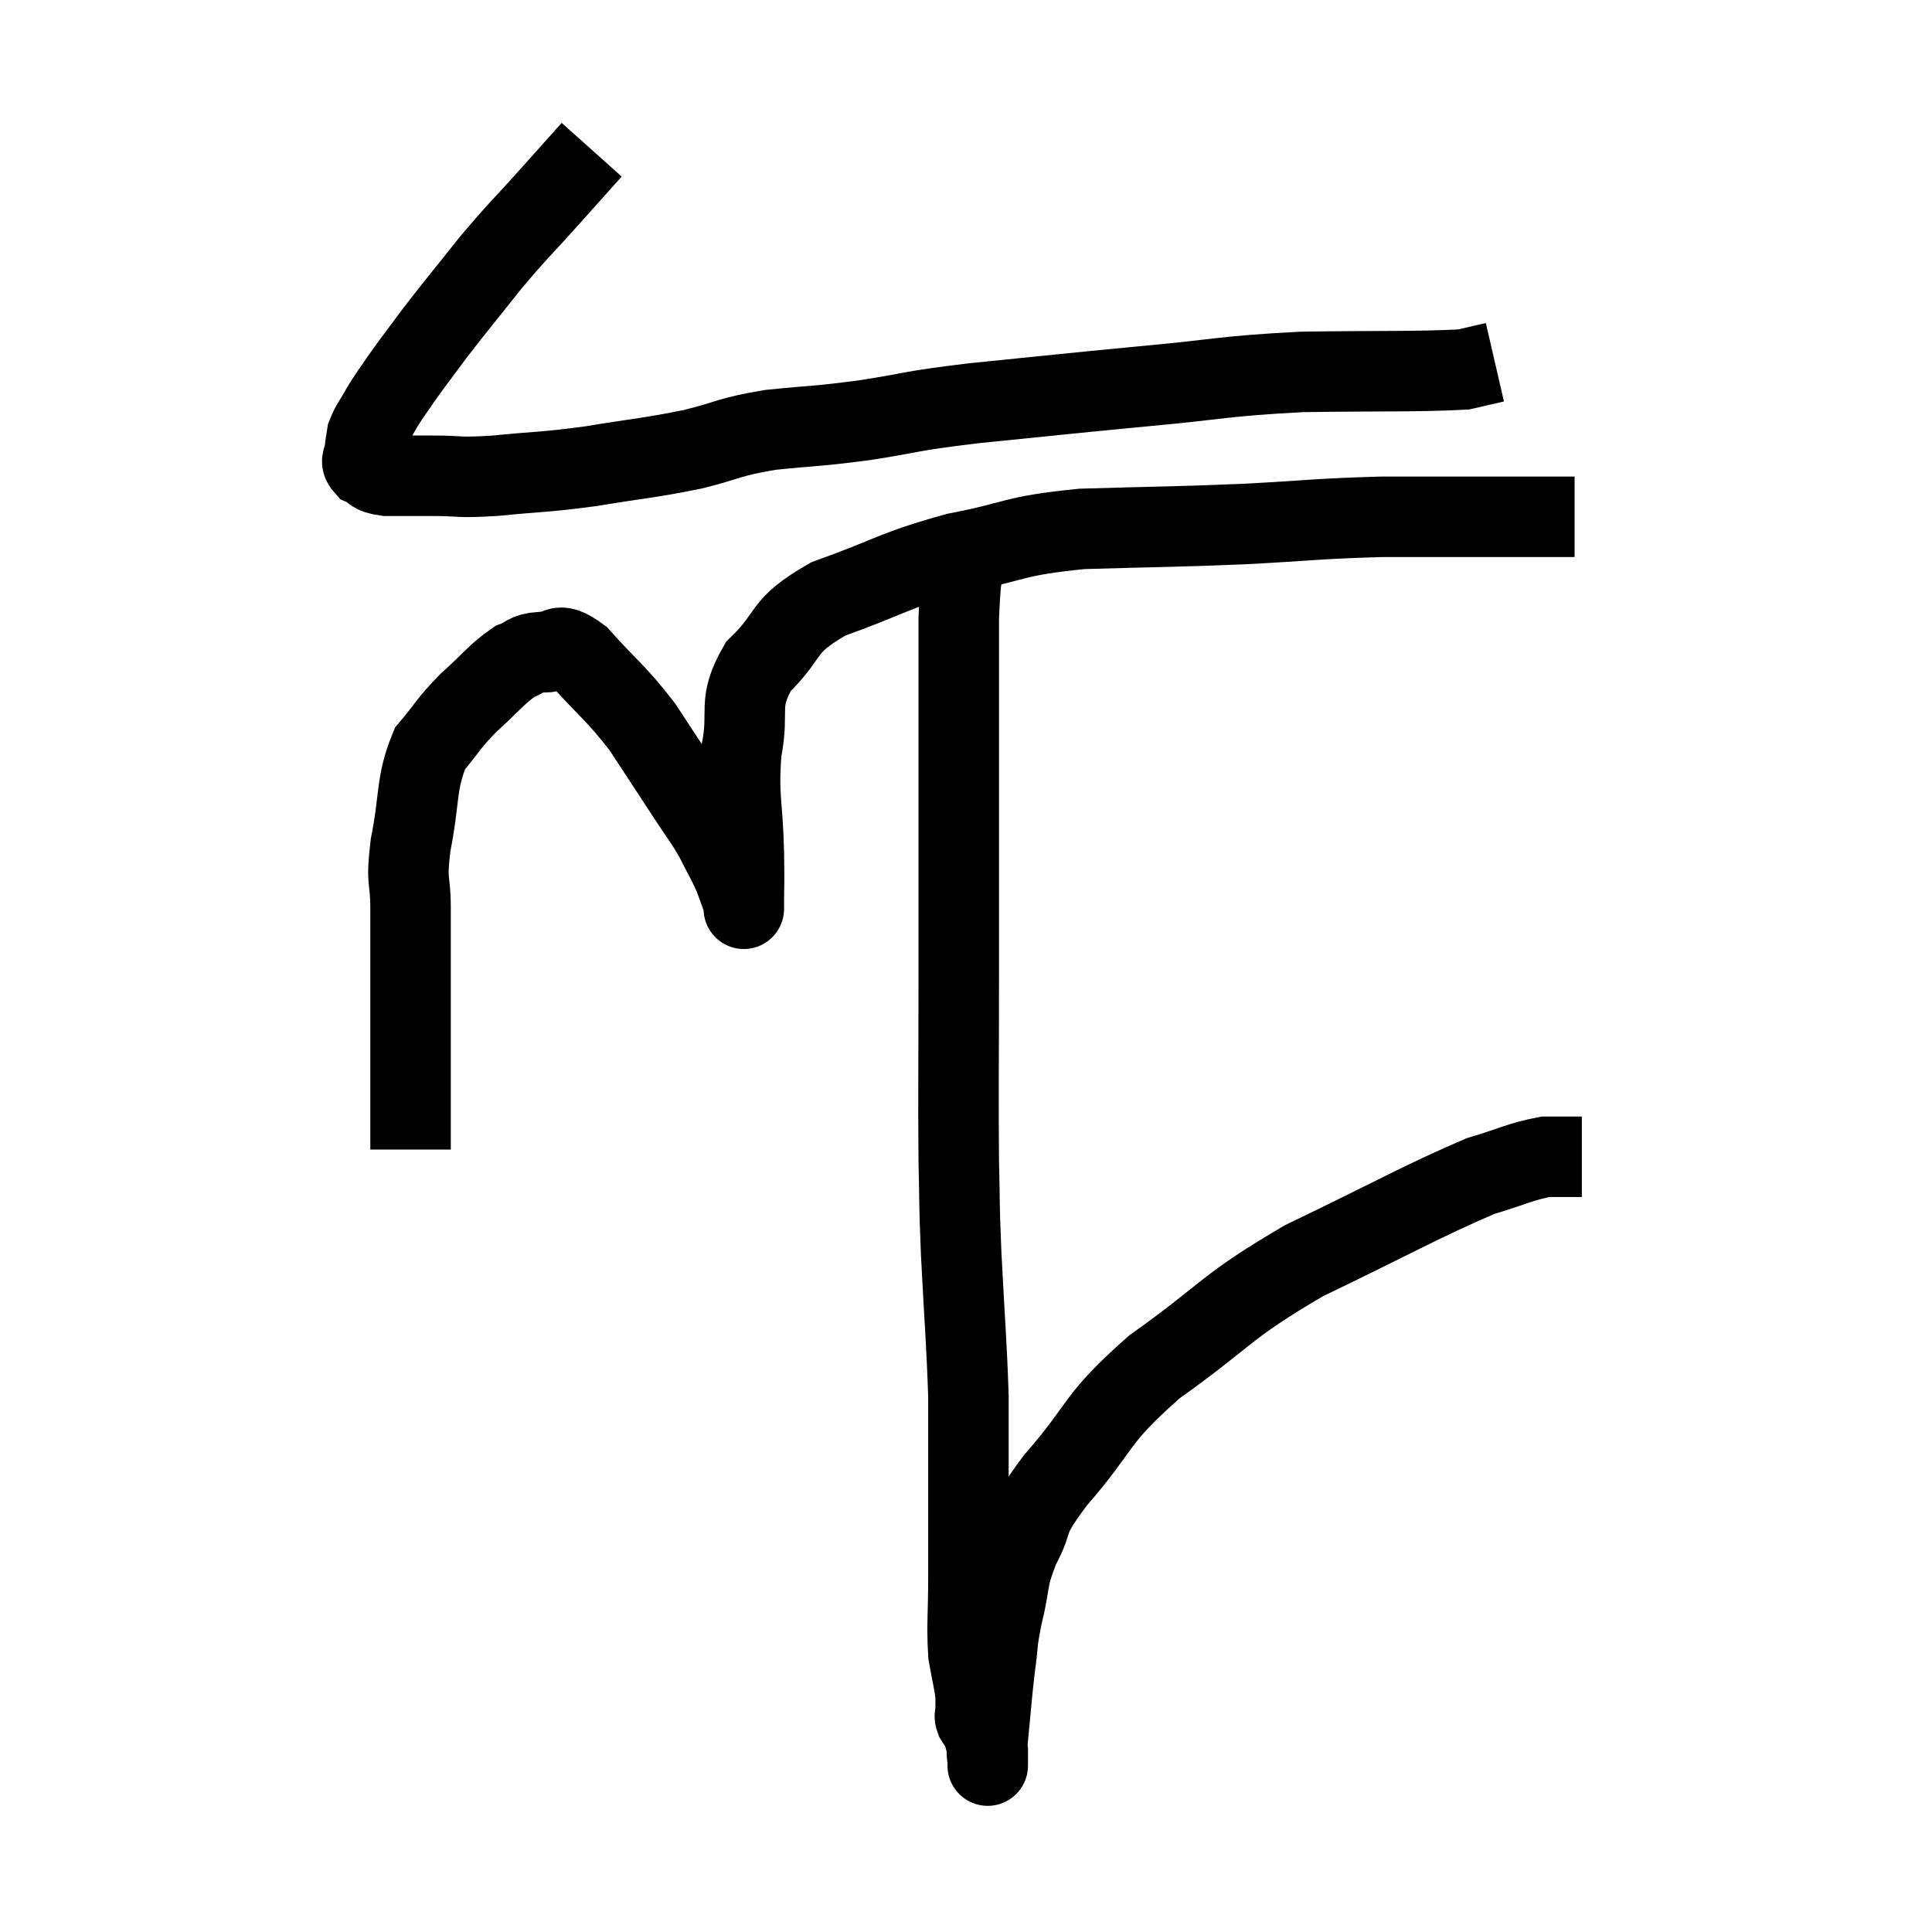 <svg width="48" height="48" viewBox="0 0 48 48" xmlns="http://www.w3.org/2000/svg"><path d="M 14.7 3.72 C 14.19 4.29, 14.31 4.155, 13.68 4.86 C 12.93 5.7, 12.9 5.685, 12.18 6.54 C 11.49 7.41, 11.355 7.56, 10.8 8.28 C 10.38 8.85, 10.29 8.955, 9.96 9.42 C 9.72 9.78, 9.69 9.795, 9.48 10.14 C 9.3 10.47, 9.225 10.53, 9.12 10.8 C 9.09 11.01, 9.075 11.025, 9.06 11.22 C 9.06 11.4, 8.925 11.43, 9.06 11.58 C 9.33 11.7, 9.18 11.76, 9.6 11.82 C 10.17 11.82, 10.065 11.82, 10.74 11.82 C 11.52 11.82, 11.31 11.88, 12.3 11.82 C 13.5 11.7, 13.47 11.745, 14.7 11.58 C 15.96 11.37, 16.11 11.385, 17.22 11.16 C 18.18 10.92, 18.075 10.86, 19.14 10.68 C 20.31 10.56, 20.22 10.605, 21.48 10.44 C 22.83 10.23, 22.455 10.23, 24.18 10.02 C 26.28 9.81, 26.34 9.795, 28.38 9.6 C 30.36 9.42, 30.345 9.345, 32.34 9.24 C 34.35 9.21, 35.16 9.24, 36.36 9.18 C 36.75 9.09, 36.945 9.045, 37.14 9 L 37.14 9" fill="none" stroke="black" stroke-width="2"></path><path d="M 10.2 28.56 C 10.2 26.85, 10.2 26.64, 10.2 25.14 C 10.2 23.85, 10.2 23.595, 10.2 22.56 C 10.2 21.78, 10.08 21.99, 10.2 21 C 10.44 19.8, 10.32 19.485, 10.68 18.6 C 11.16 18.03, 11.115 18, 11.64 17.46 C 12.21 16.95, 12.33 16.755, 12.78 16.44 C 13.11 16.32, 13.035 16.23, 13.44 16.2 C 13.92 16.26, 13.77 15.855, 14.4 16.32 C 15.18 17.19, 15.285 17.19, 15.96 18.06 C 16.53 18.93, 16.65 19.11, 17.1 19.8 C 17.43 20.31, 17.475 20.325, 17.76 20.82 C 18 21.3, 18.06 21.375, 18.24 21.78 C 18.36 22.11, 18.42 22.275, 18.48 22.44 C 18.48 22.44, 18.48 22.755, 18.48 22.44 C 18.48 21.81, 18.495 22.125, 18.48 21.18 C 18.45 19.92, 18.33 19.815, 18.42 18.66 C 18.63 17.61, 18.3 17.505, 18.84 16.56 C 19.71 15.72, 19.35 15.585, 20.58 14.88 C 22.17 14.31, 22.185 14.175, 23.76 13.74 C 25.32 13.44, 25.095 13.32, 26.88 13.14 C 28.89 13.08, 29.04 13.095, 30.9 13.02 C 32.61 12.93, 32.715 12.885, 34.32 12.84 C 35.82 12.84, 36.165 12.84, 37.32 12.84 C 38.13 12.84, 38.49 12.84, 38.94 12.84 L 39.12 12.84" fill="none" stroke="black" stroke-width="2"></path><path d="M 24.06 13.56 C 23.94 14.46, 23.88 13.845, 23.82 15.36 C 23.82 17.49, 23.82 17.4, 23.82 19.62 C 23.82 21.93, 23.82 21.93, 23.82 24.24 C 23.82 26.55, 23.805 27.135, 23.82 28.86 C 23.85 30, 23.82 29.685, 23.88 31.14 C 23.97 32.91, 24.015 33.33, 24.06 34.68 C 24.06 35.61, 24.06 35.745, 24.06 36.54 C 24.06 37.2, 24.06 37.2, 24.06 37.86 C 24.06 38.52, 24.06 38.37, 24.06 39.18 C 24.06 40.14, 24.015 40.365, 24.06 41.1 C 24.15 41.61, 24.195 41.76, 24.24 42.12 C 24.24 42.33, 24.24 42.39, 24.24 42.54 C 24.24 42.63, 24.195 42.6, 24.24 42.72 C 24.33 42.87, 24.345 42.825, 24.42 43.02 C 24.48 43.26, 24.51 43.305, 24.54 43.5 C 24.54 43.65, 24.54 43.725, 24.54 43.8 C 24.54 43.8, 24.54 43.8, 24.54 43.8 C 24.54 43.8, 24.54 43.8, 24.54 43.8 C 24.54 43.8, 24.54 43.8, 24.54 43.8 C 24.54 43.8, 24.54 43.95, 24.54 43.8 C 24.54 43.5, 24.495 43.8, 24.54 43.2 C 24.63 42.3, 24.63 42.165, 24.72 41.4 C 24.81 40.77, 24.75 40.875, 24.9 40.14 C 25.11 39.3, 24.99 39.3, 25.32 38.46 C 25.77 37.62, 25.38 37.905, 26.22 36.78 C 27.45 35.37, 27.135 35.325, 28.68 33.96 C 30.54 32.64, 30.375 32.505, 32.4 31.32 C 34.59 30.27, 35.28 29.865, 36.78 29.22 C 37.59 28.98, 37.77 28.86, 38.4 28.74 C 38.85 28.74, 39.075 28.74, 39.3 28.74 L 39.3 28.74" fill="none" stroke="black" stroke-width="2"></path></svg>